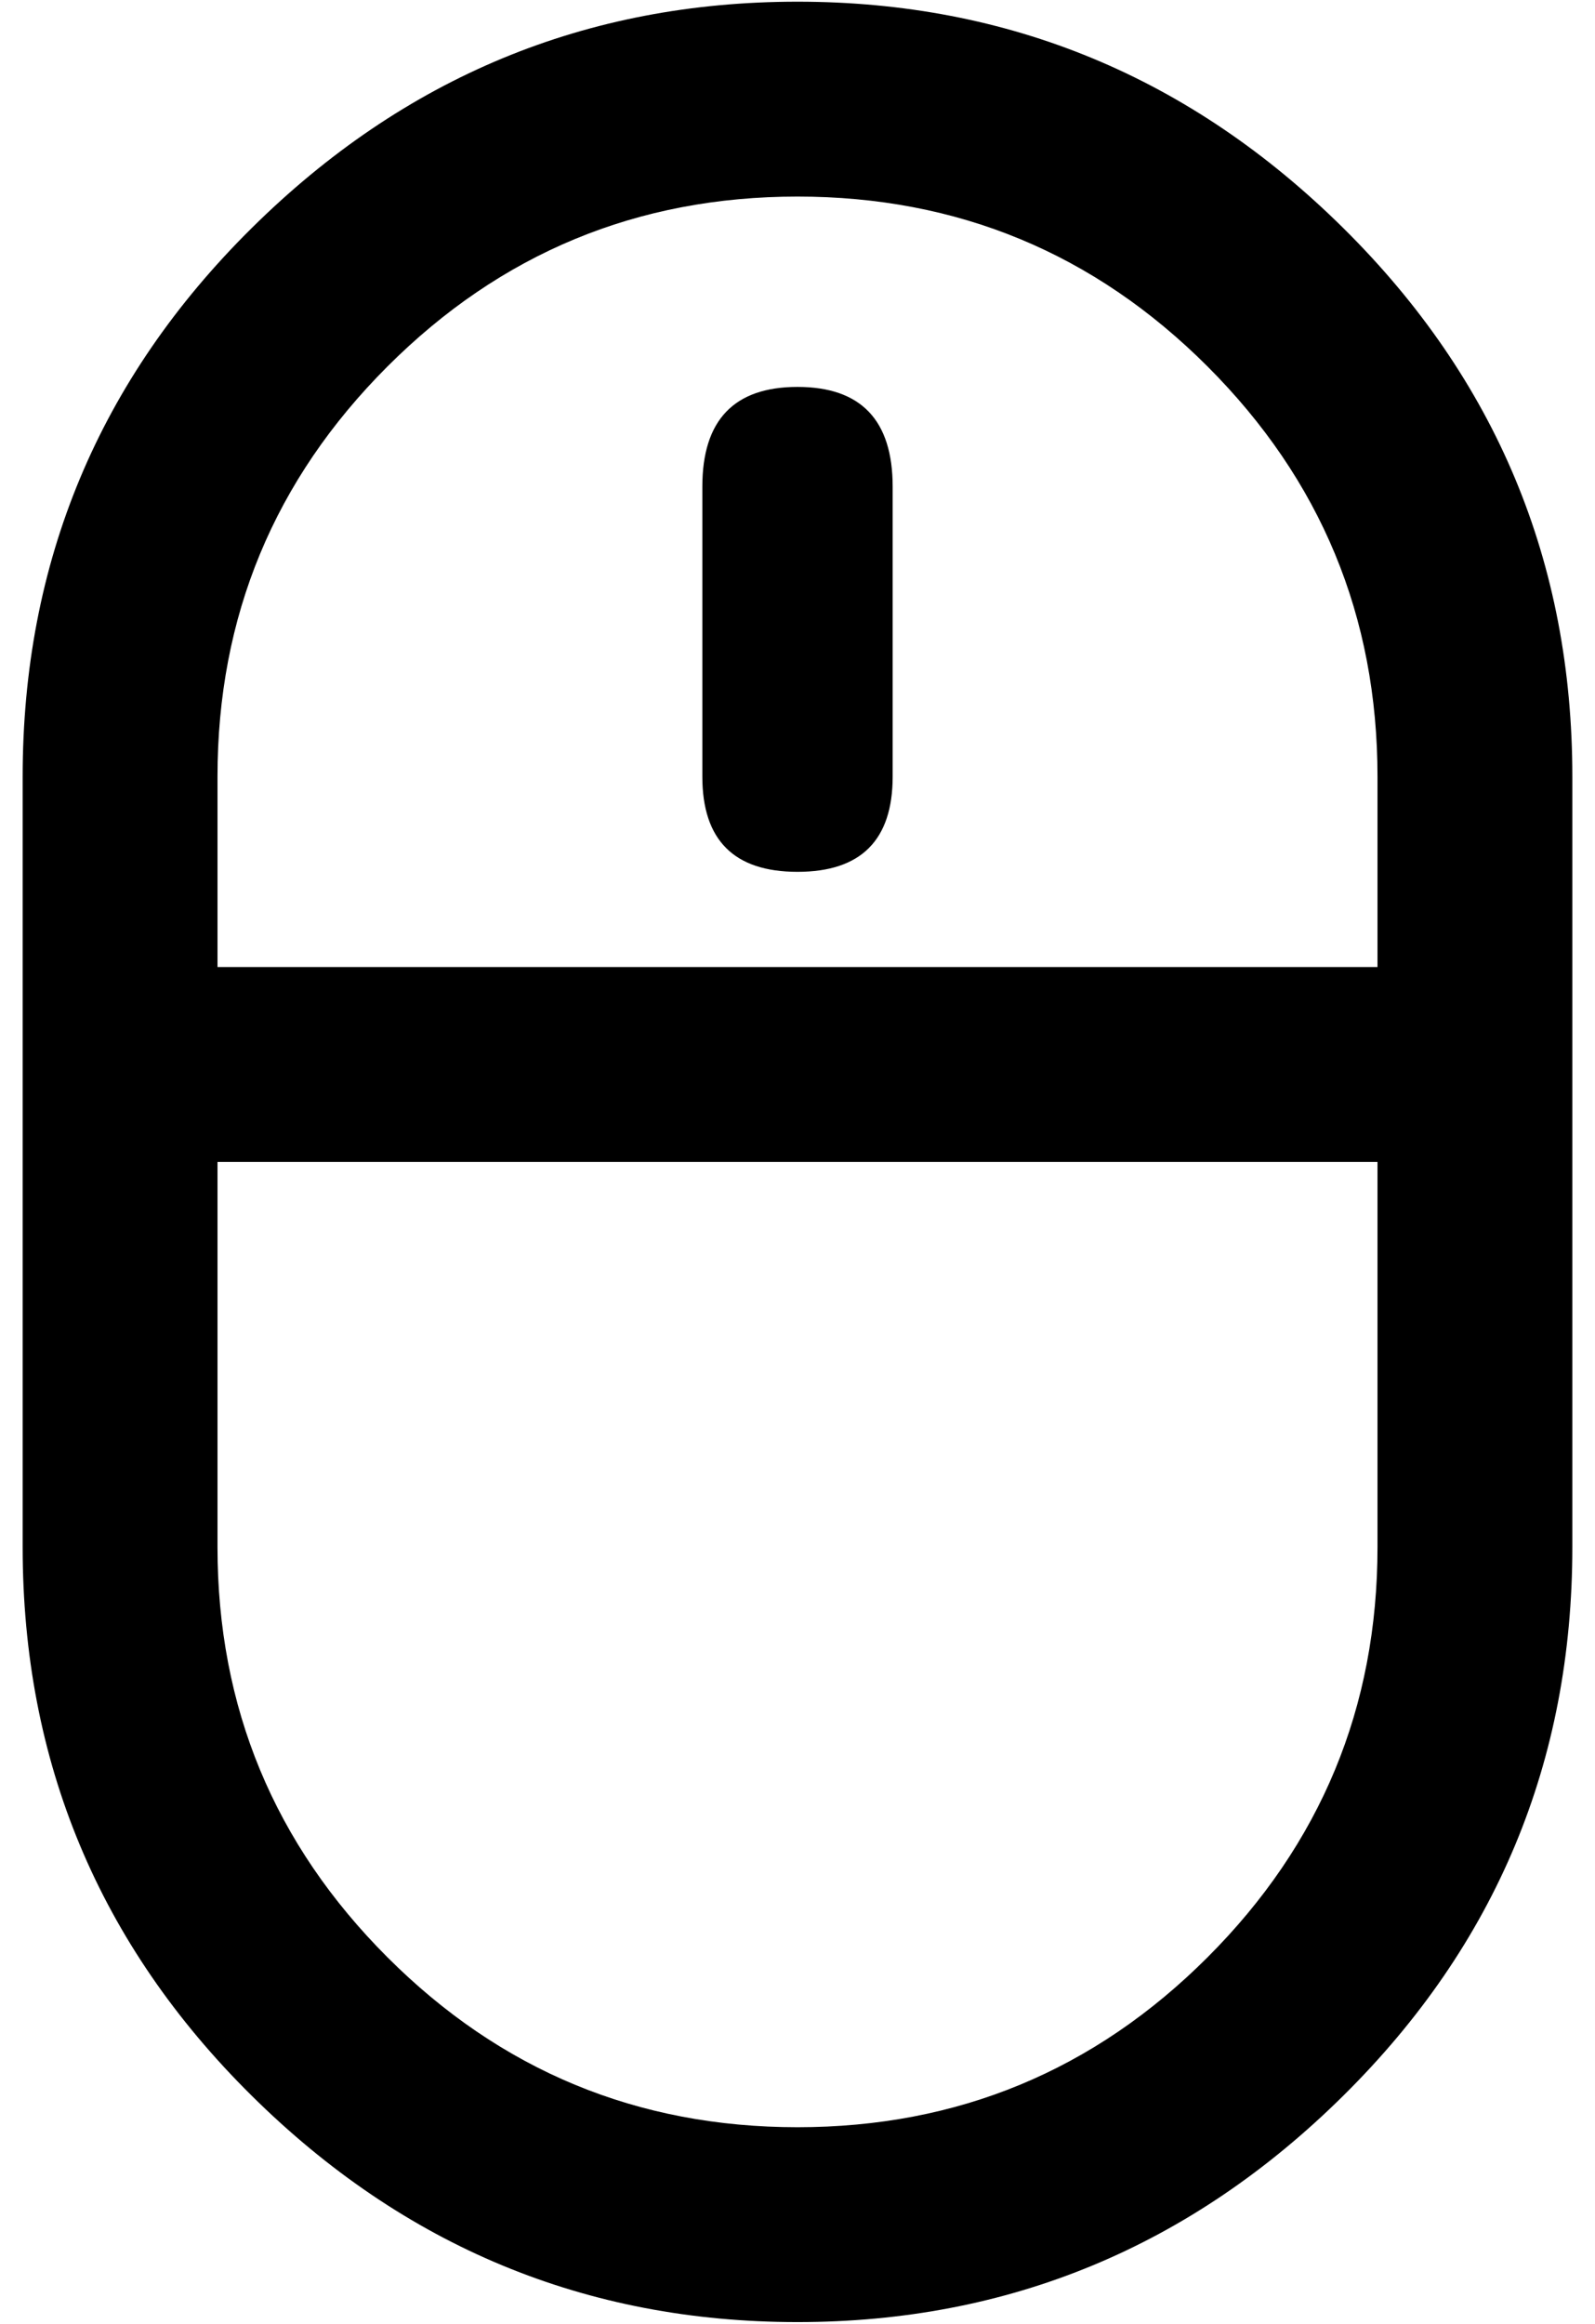<svg xmlns="http://www.w3.org/2000/svg" width="3em" height="4.37em" viewBox="0 0 352 512"><path fill="currentColor" d="M176 0Q106 0 55.5 50T5 171v170q0 71 50.5 121T176 512t120.5-50T347 341V171q0-71-50.5-121T176 0m128 341q0 53-37.5 90.5T176 469t-90.5-37.5T48 341v-85h256zm0-128H48v-42q0-53 37.5-90.5T176 43t90.5 37.5T304 171zM176 85q-21 0-21 22v64q0 21 21 21t21-21v-64q0-22-21-22"/></svg>